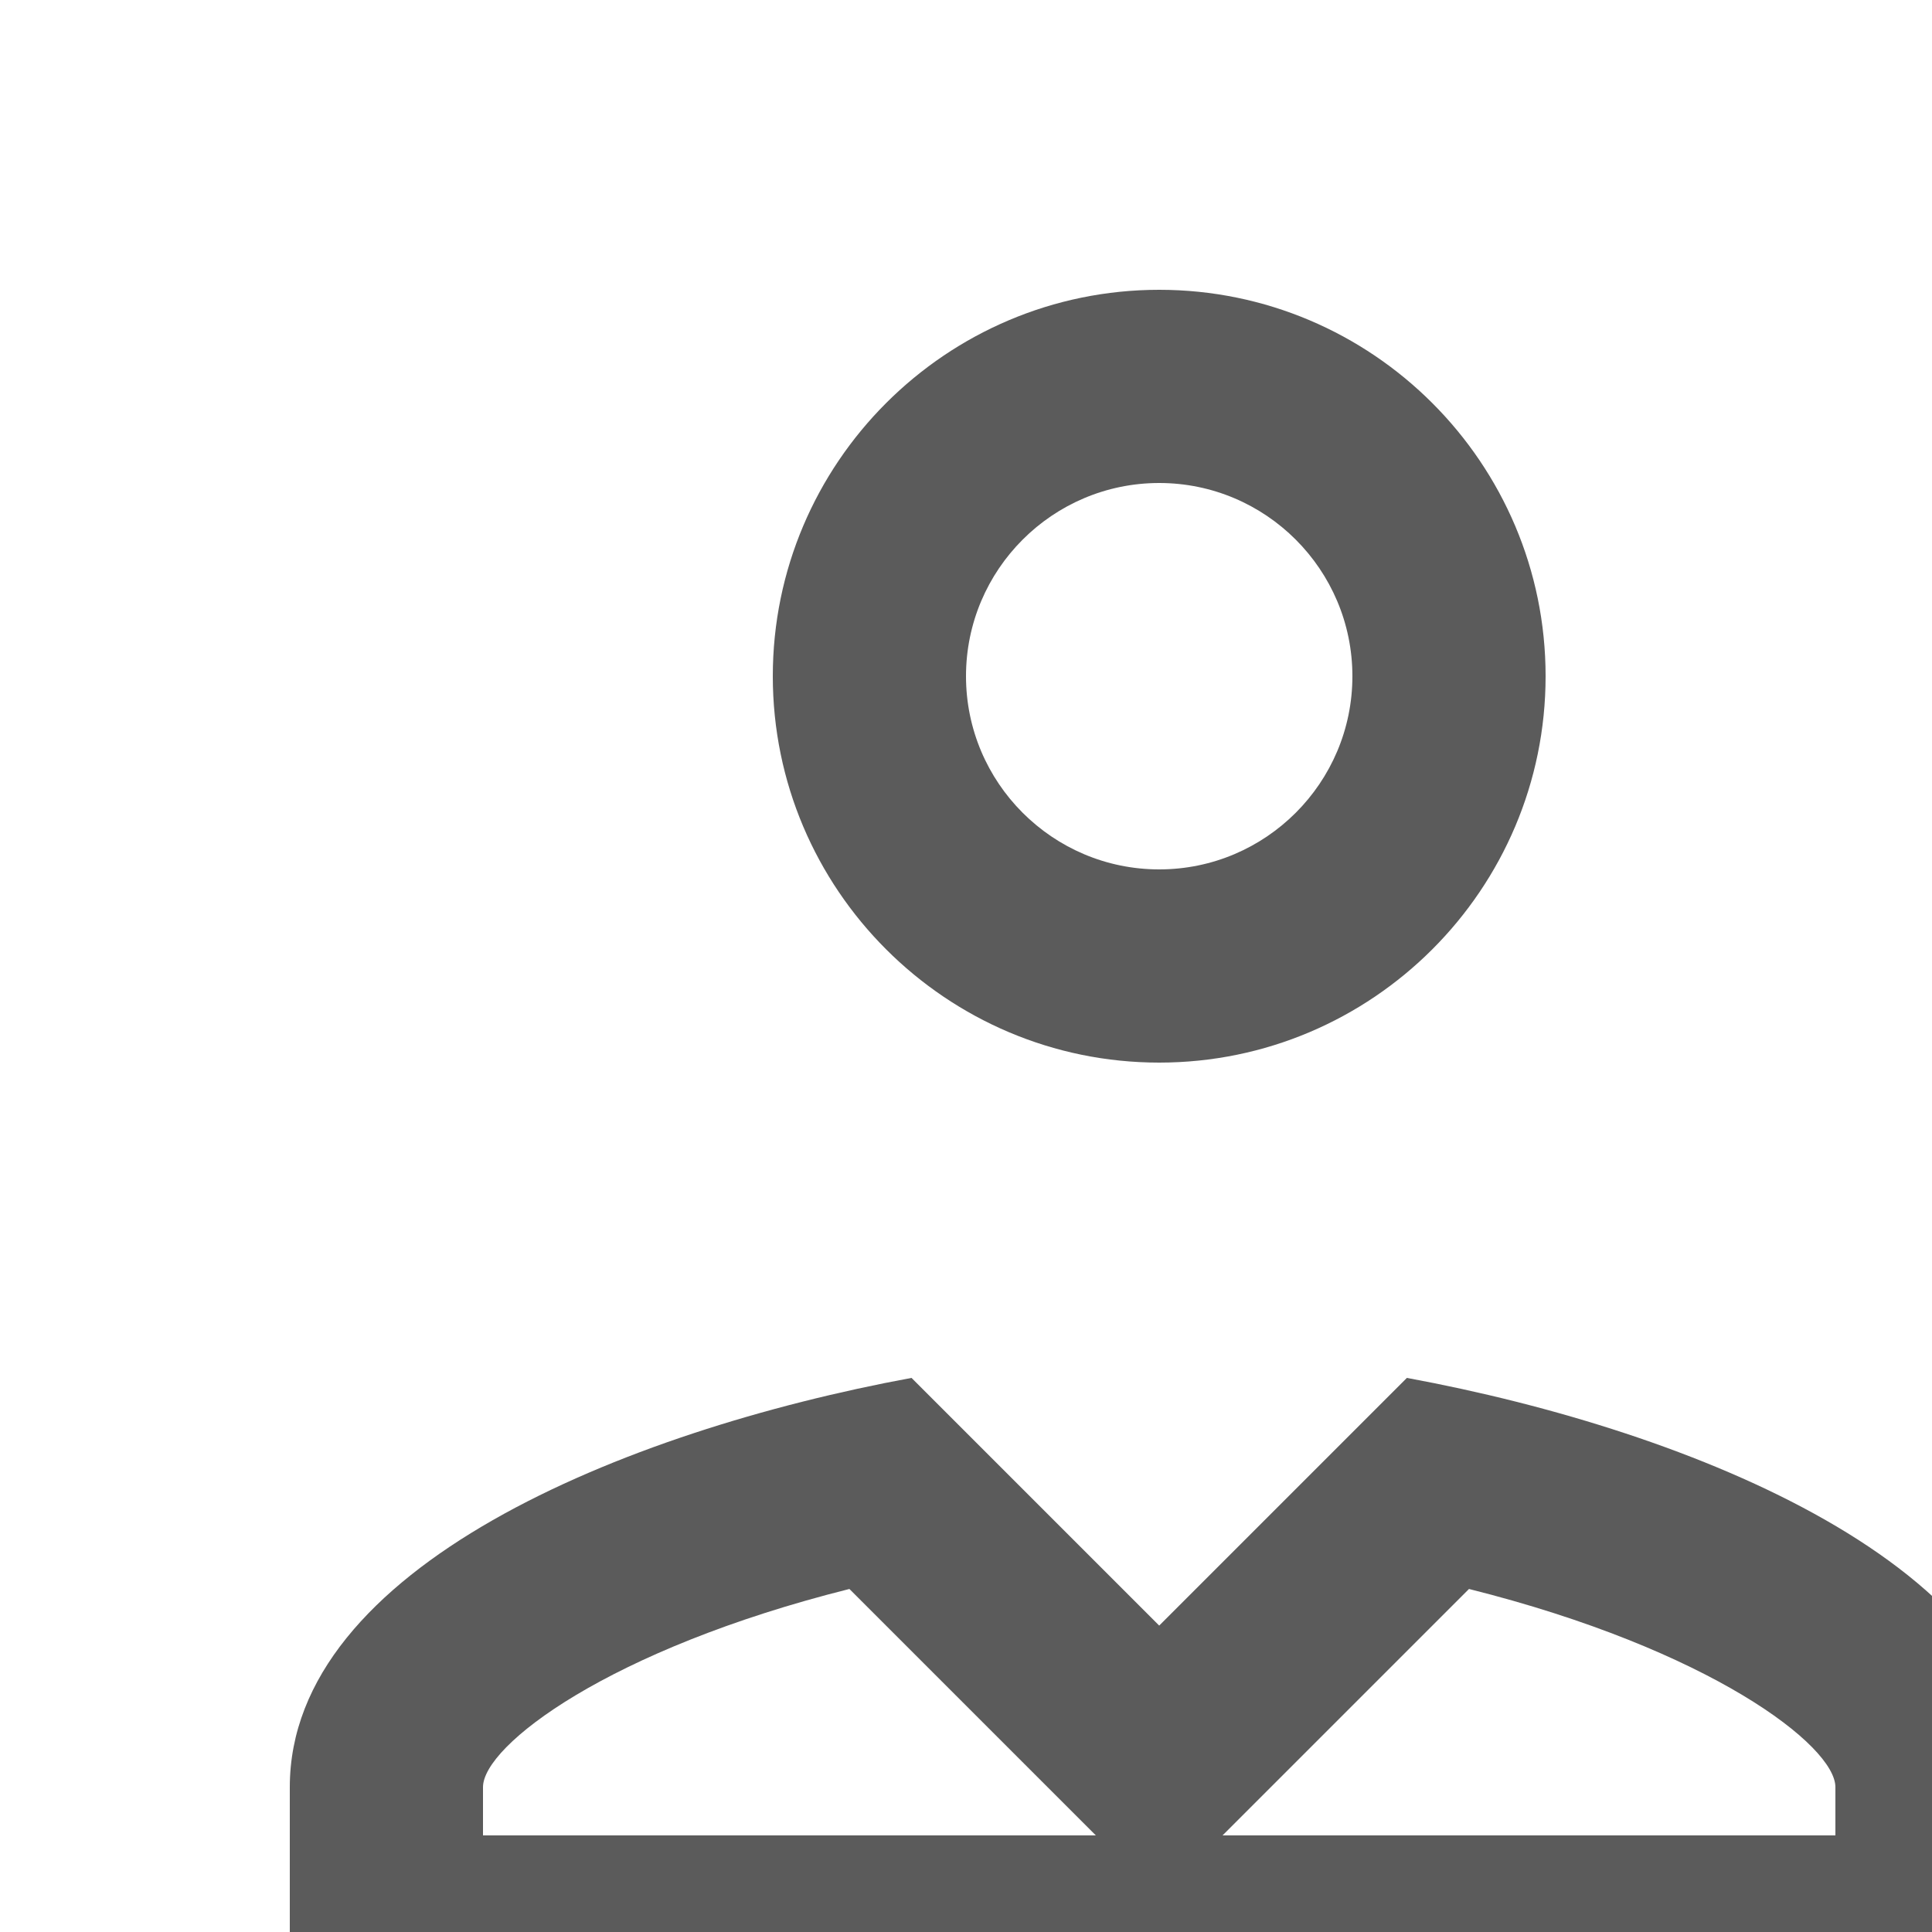 <svg xmlns="http://www.w3.org/2000/svg" viewBox="0 0 20 20">
  <path d="M12 3C9.794 3 8 4.794 8 7C8 9.206 9.794 11 12 11C14.206 11 16 9.206 16 7C16 4.794 14.206 3 12 3 z M 12 5C13.103 5 14 5.897 14 7C14 8.103 13.103 9 12 9C10.897 9 10 8.103 10 7C10 5.897 10.897 5 12 5 z M 9.436 14.264C6.457 14.815 3 16.228 3 18.5L3 21L21 21L21 18.5C21 16.228 17.543 14.814 14.564 14.264L12 16.828L9.436 14.264 z M 8.793 16.449L10.586 18.242L11.344 19L5 19L5 18.5C5 18.071 6.299 17.074 8.793 16.449 z M 15.207 16.449C17.701 17.074 19 18.071 19 18.5L19 19L12.656 19L13.414 18.242L15.207 16.449 z" fill="#5B5B5B" />
</svg>